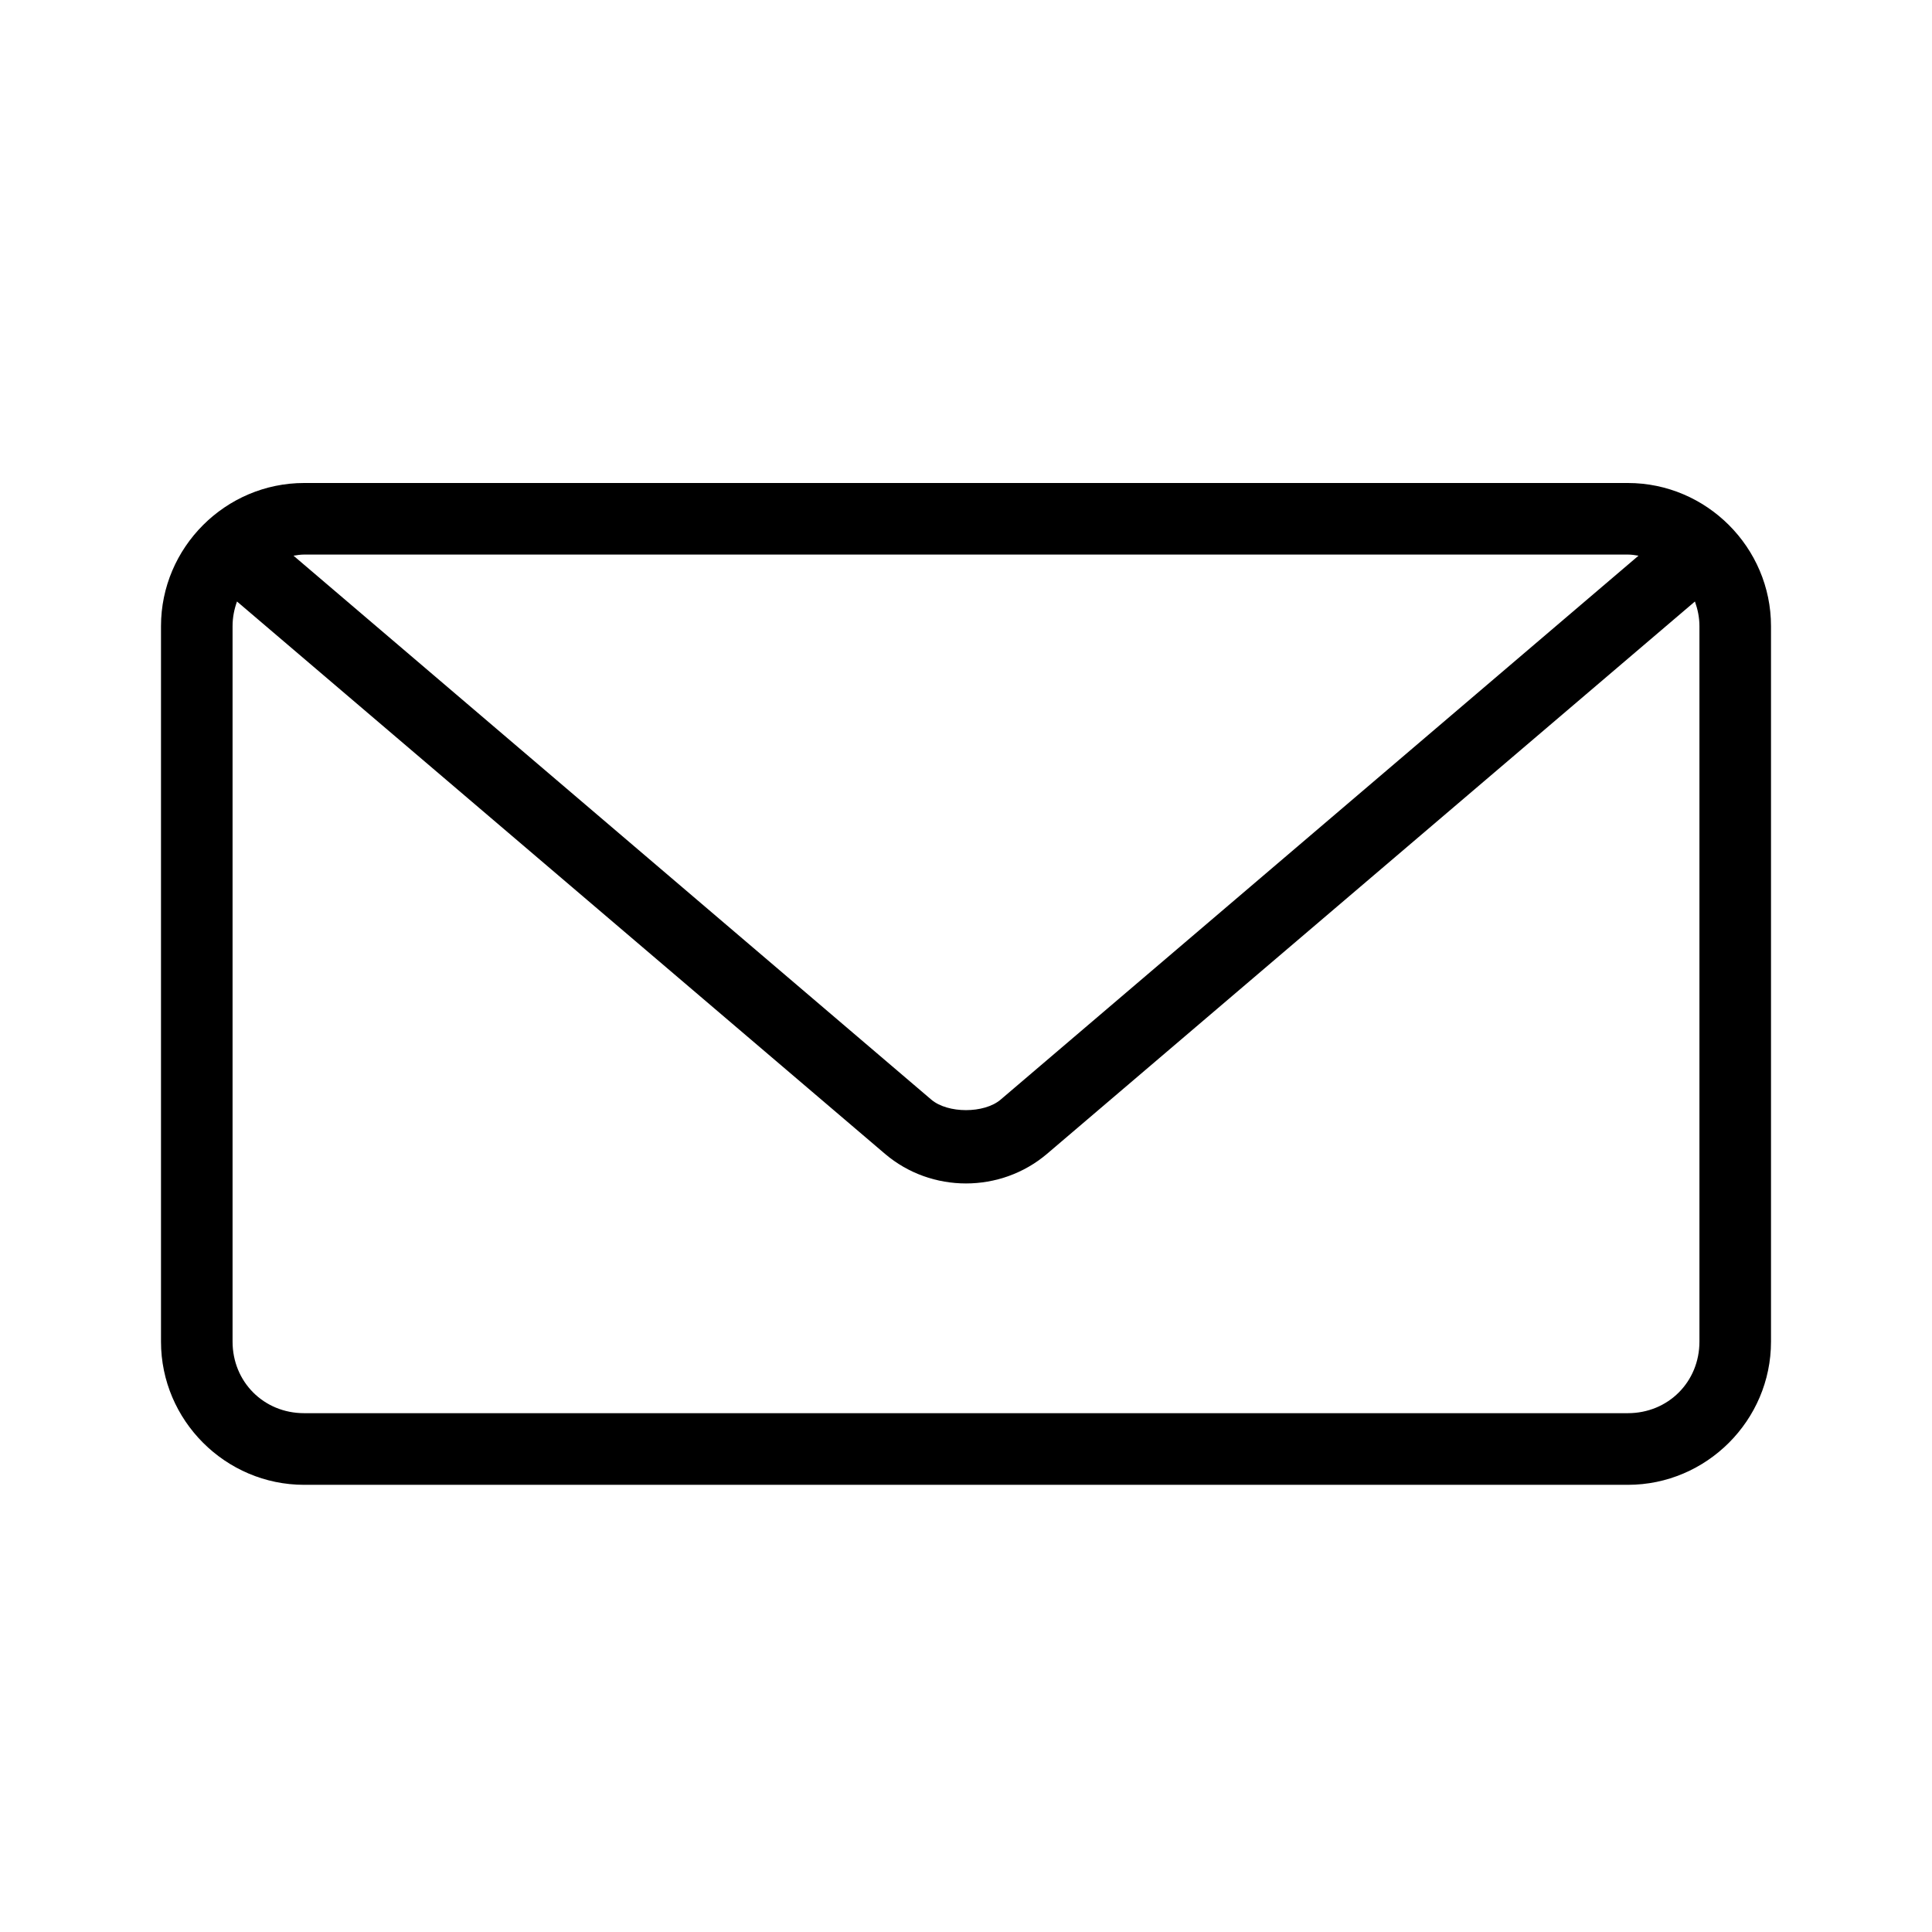 <svg width="24" height="24" viewBox="0 0 24 24" fill="none" xmlns="http://www.w3.org/2000/svg">
<path d="M3.778 6C2.801 6 2 6.801 2 7.778V16.667C2 17.644 2.801 18.445 3.778 18.445H20.222C21.199 18.445 22 17.644 22 16.667V7.778C22 6.801 21.199 6 20.222 6H3.778ZM3.778 6.889H20.222C20.268 6.889 20.311 6.896 20.354 6.903L12.43 13.66C12.226 13.834 11.774 13.834 11.569 13.66L3.646 6.903C3.689 6.896 3.732 6.889 3.778 6.889ZM2.944 7.472L10.993 14.333C11.569 14.824 12.43 14.824 13.007 14.333L21.055 7.472C21.089 7.568 21.111 7.668 21.111 7.778V16.666C21.111 17.167 20.722 17.555 20.222 17.555H3.777C3.277 17.555 2.889 17.166 2.889 16.666V7.778C2.889 7.668 2.91 7.568 2.944 7.472H2.944Z" fill="black"/>
</svg>
